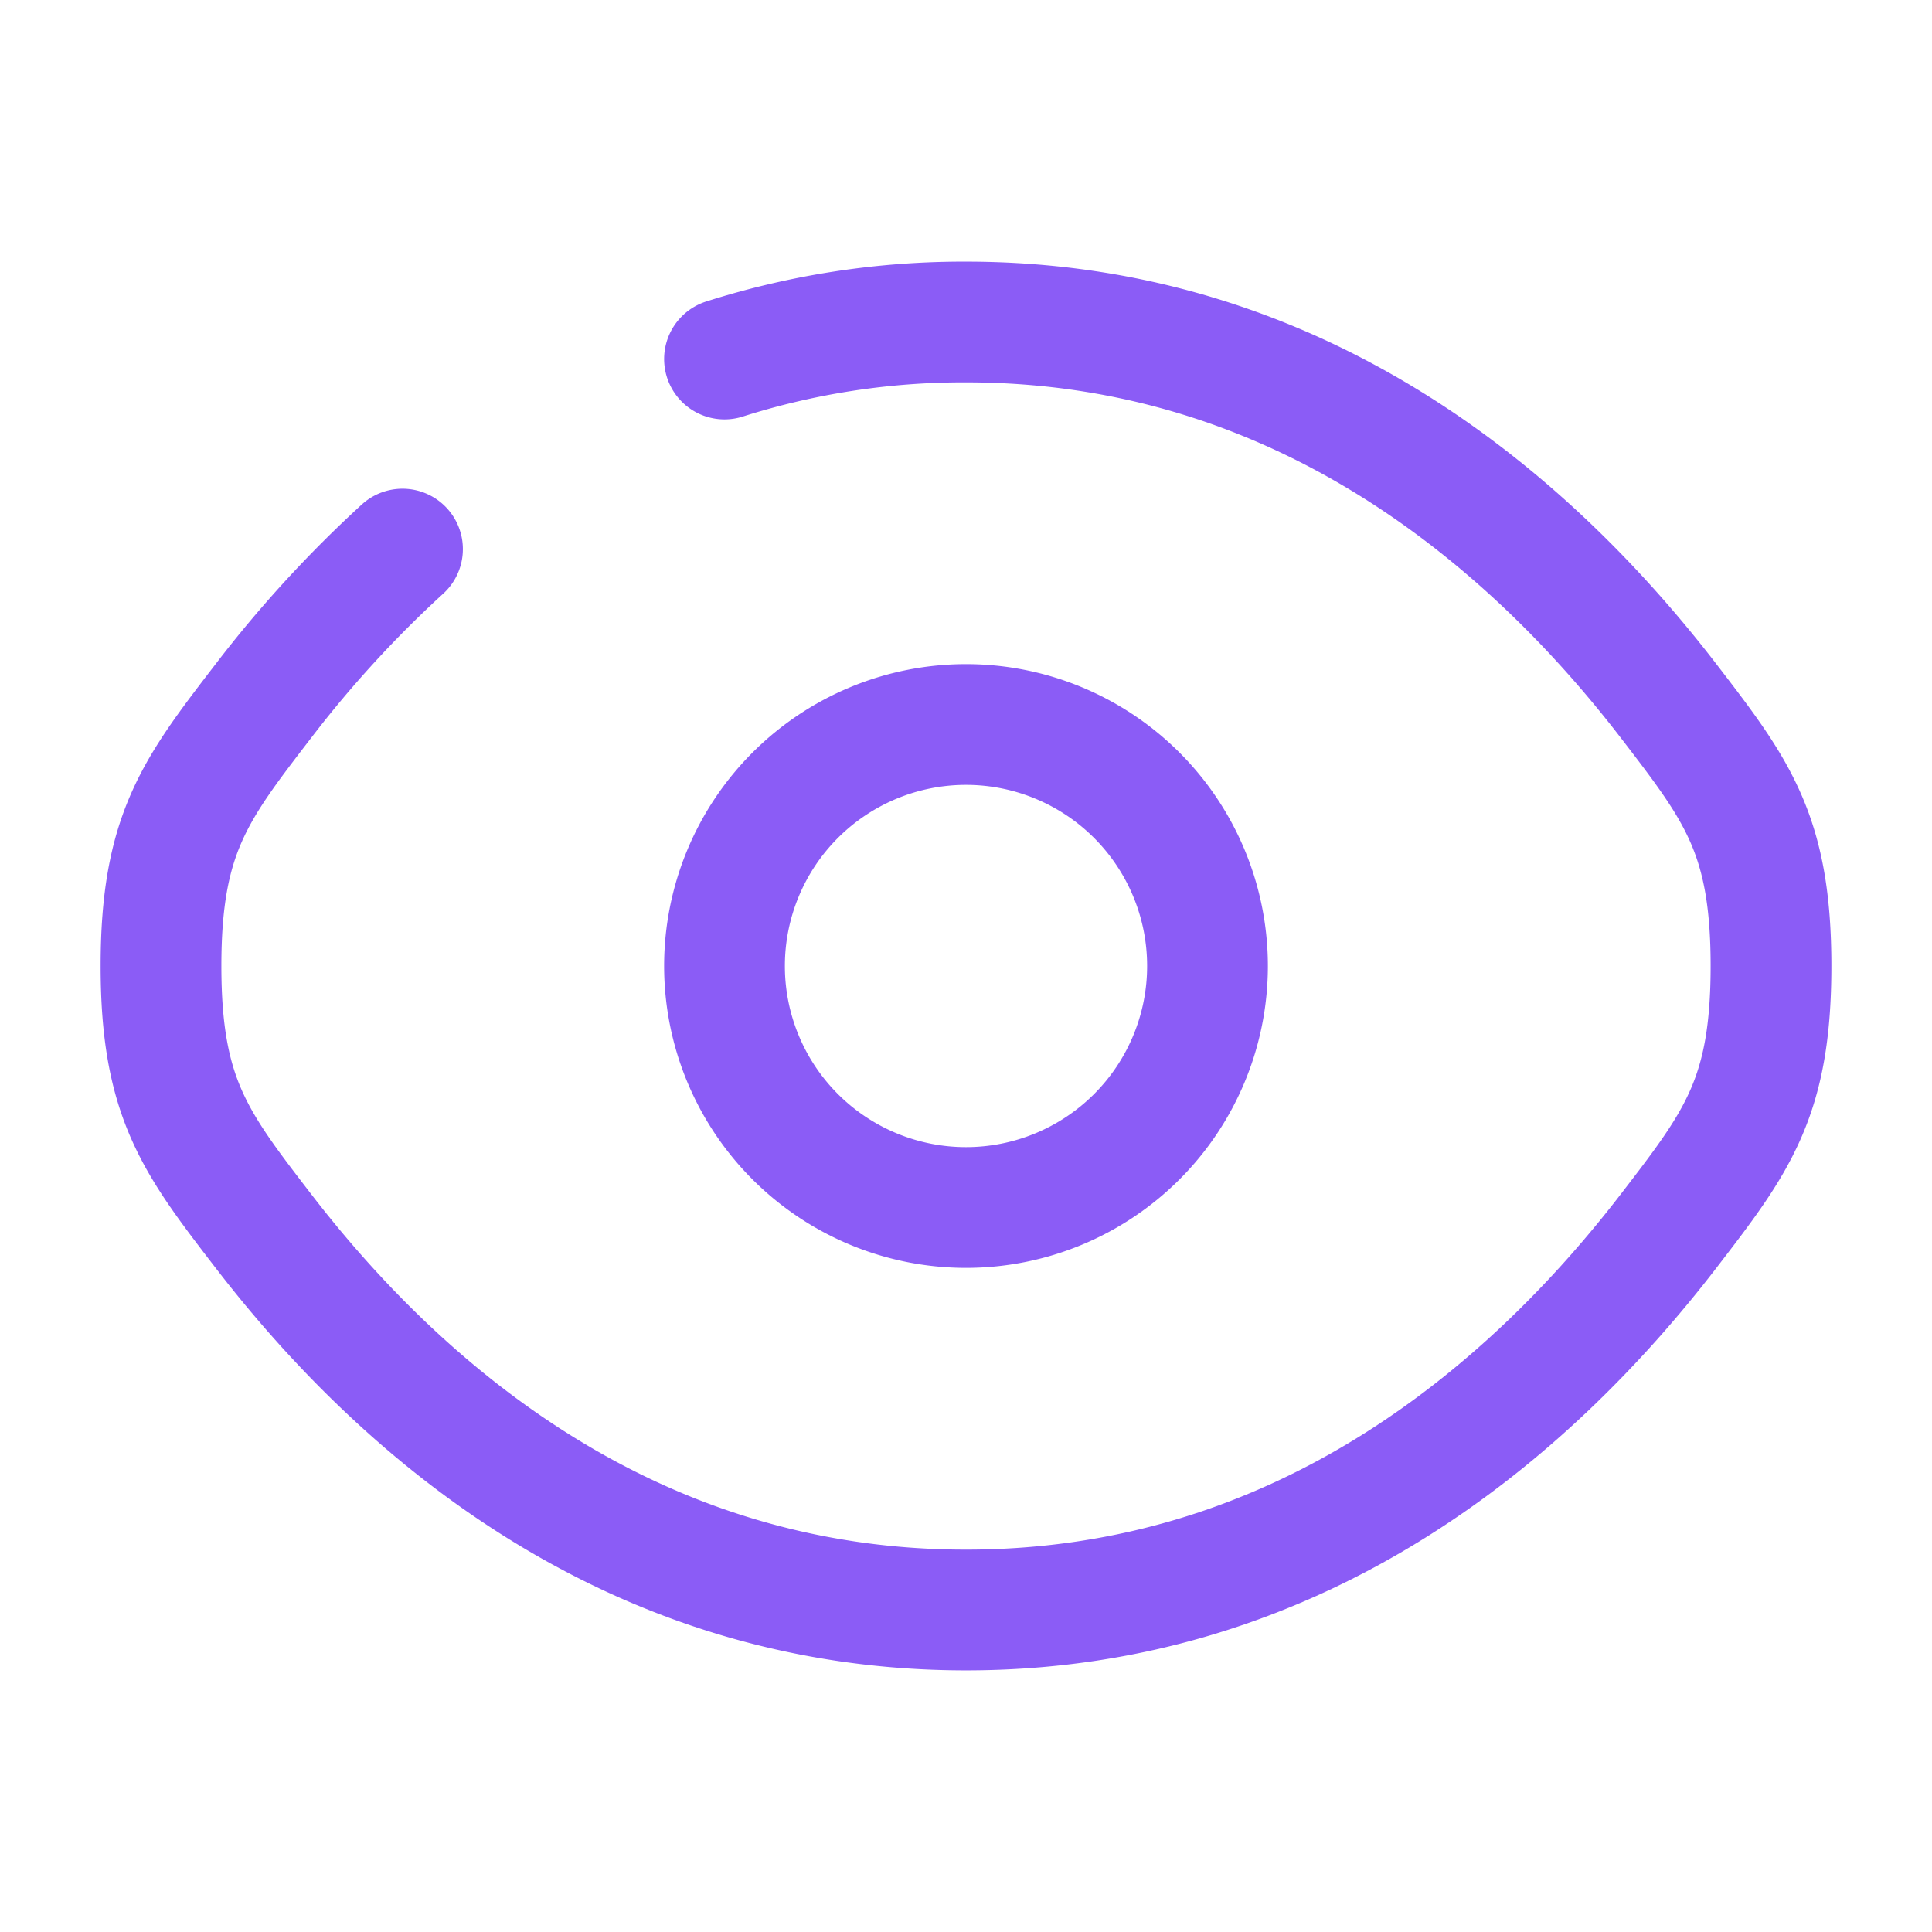 <svg xmlns="http://www.w3.org/2000/svg" width="22" height="22" viewBox="0 0 24 24"><g fill="none" stroke="#8b5cf6" stroke-width="1.5"><path stroke-linecap="round" d="M9 4.46A9.8 9.8 0 0 1 12 4c4.182 0 7.028 2.5 8.725 4.704C21.575 9.81 22 10.361 22 12c0 1.64-.425 2.191-1.275 3.296C19.028 17.5 16.182 20 12 20s-7.028-2.5-8.725-4.704C2.425 14.192 2 13.639 2 12c0-1.64.425-2.191 1.275-3.296A14.5 14.5 0 0 1 5 6.821"></path><path d="M15 12a3 3 0 1 1-6 0a3 3 0 0 1 6 0Z"></path></g></svg>